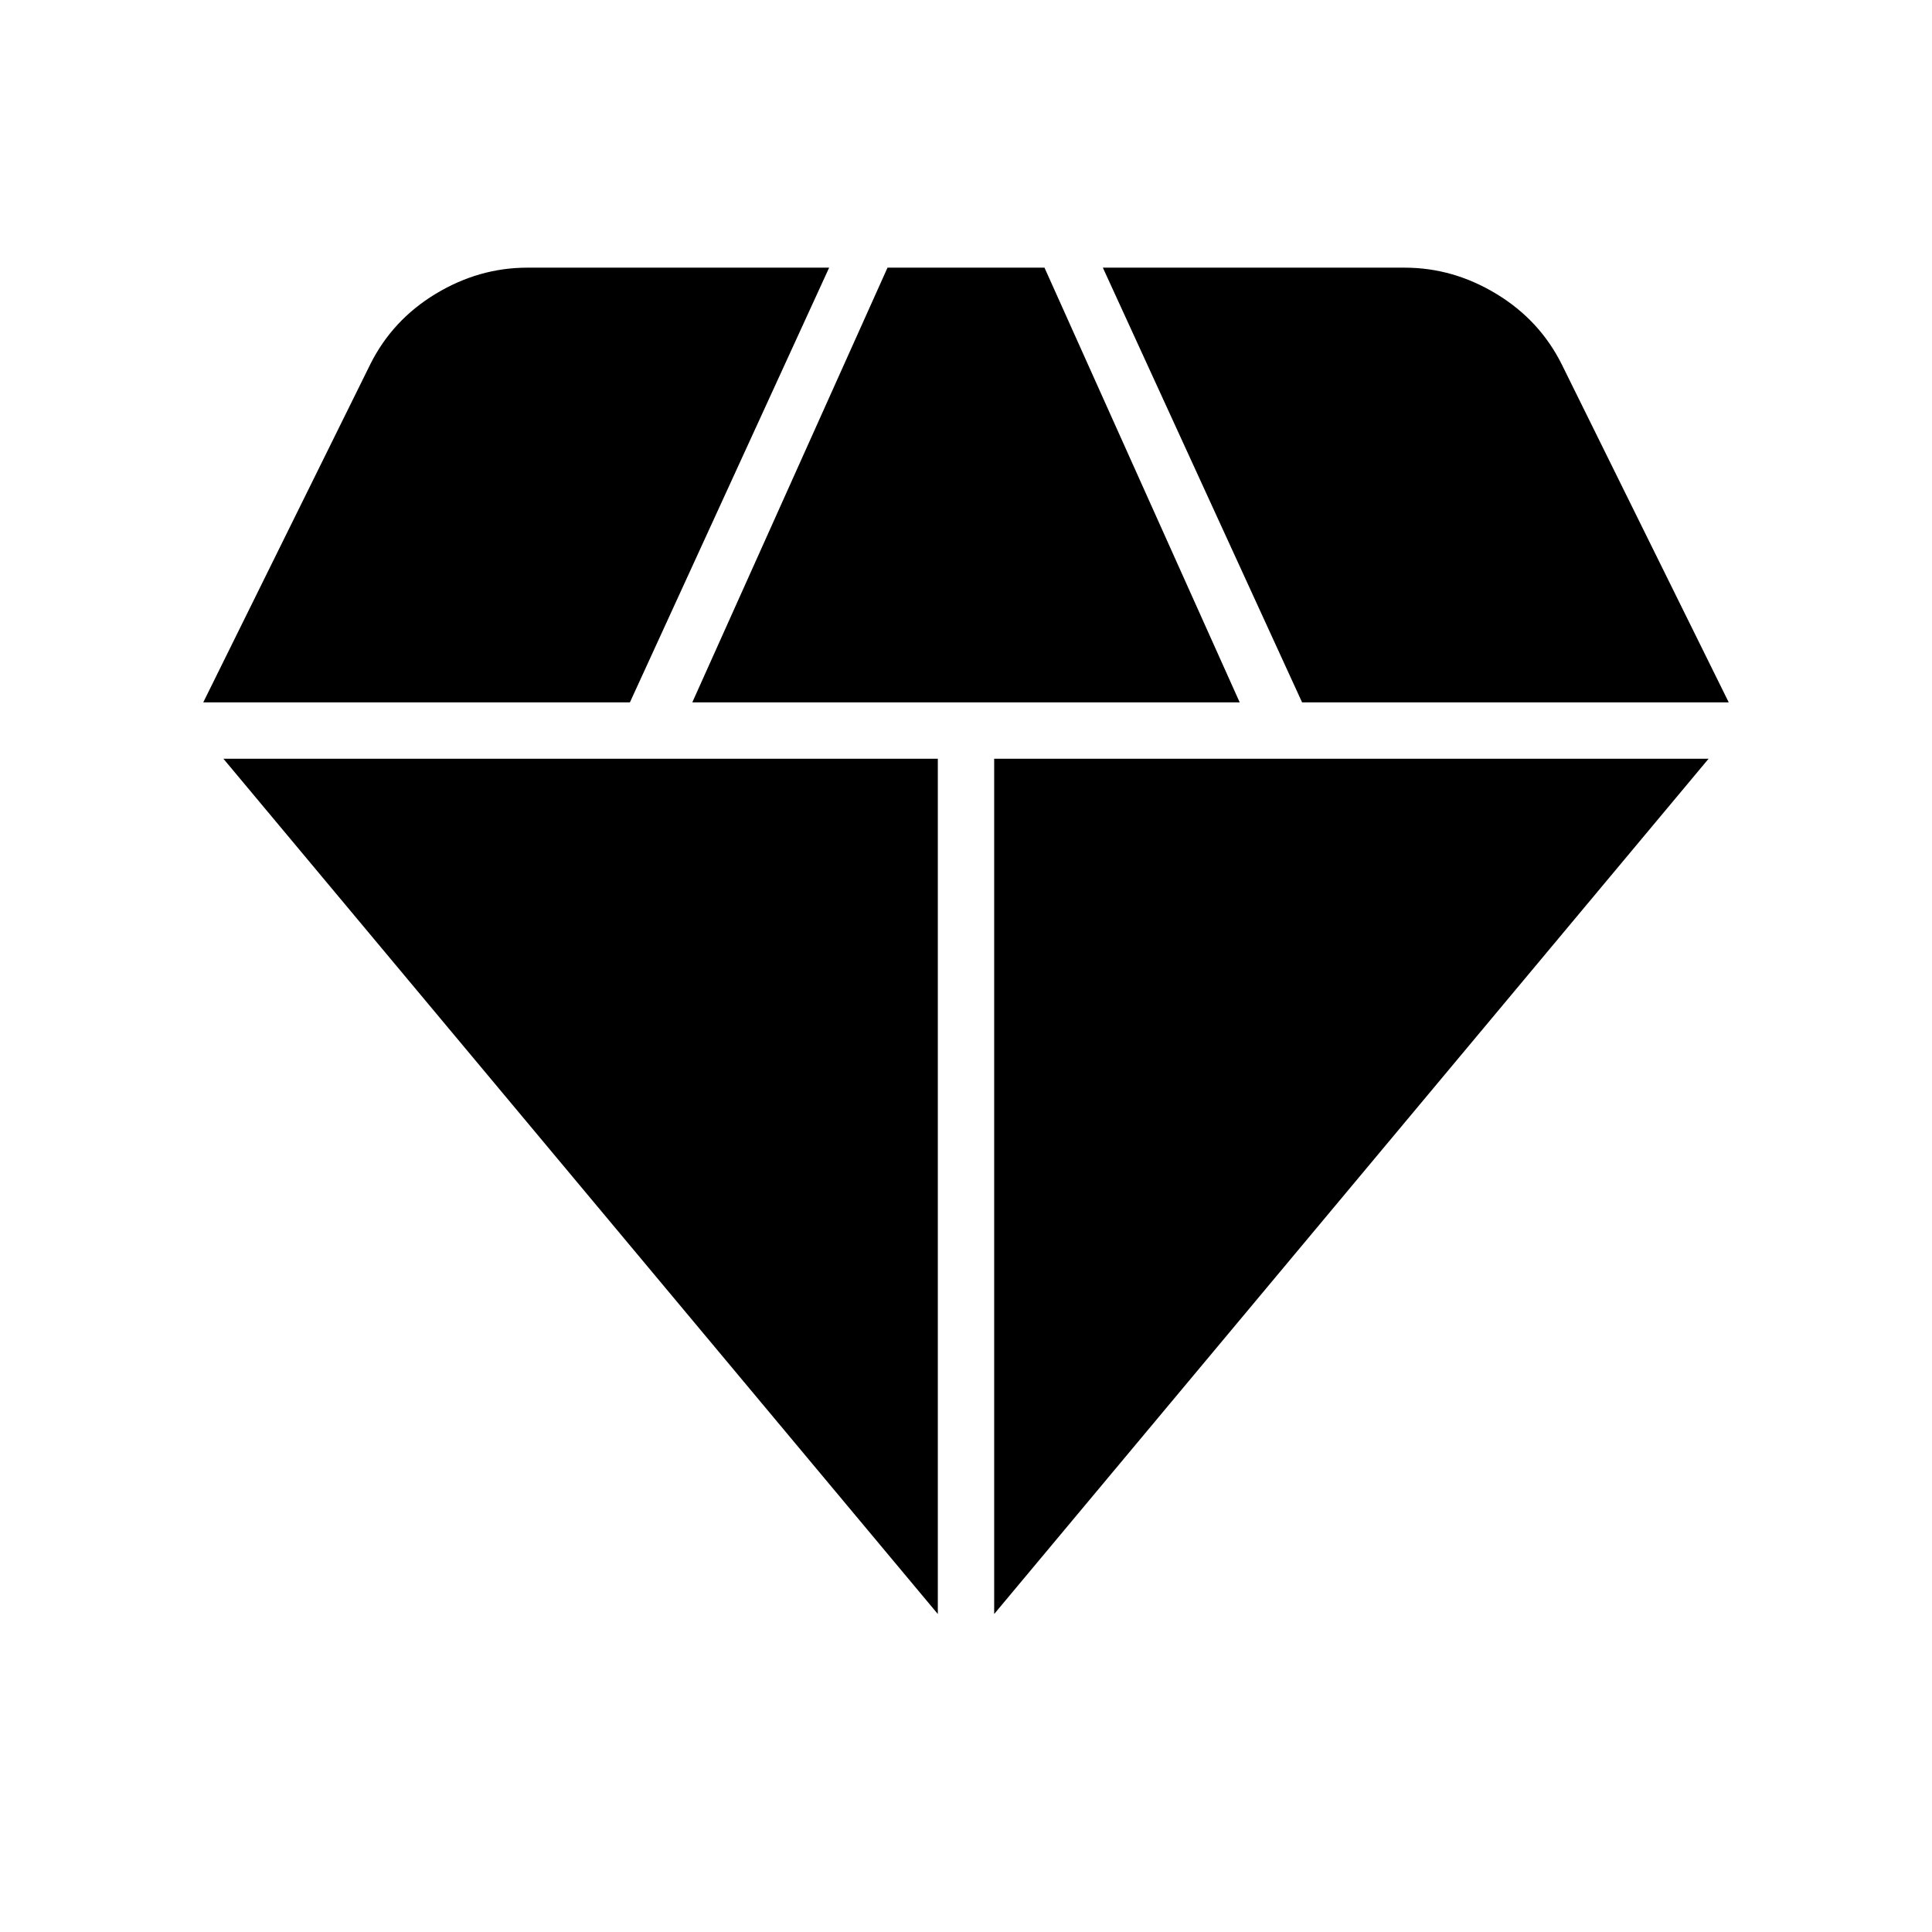 <svg xmlns="http://www.w3.org/2000/svg" height="24" width="24"><path d="m8.6 8.725 2.425-5.4h1.95l2.425 5.4Zm3.05 11.325L2.775 9.425h8.875Zm.7 0V9.425h8.875Zm3.825-11.325-2.475-5.4h3.75q.6 0 1.137.325.538.325.813.875l2.075 4.2Zm-13.65 0 2.075-4.2q.275-.55.812-.875.538-.325 1.138-.325h3.75l-2.475 5.4Z"/></svg>